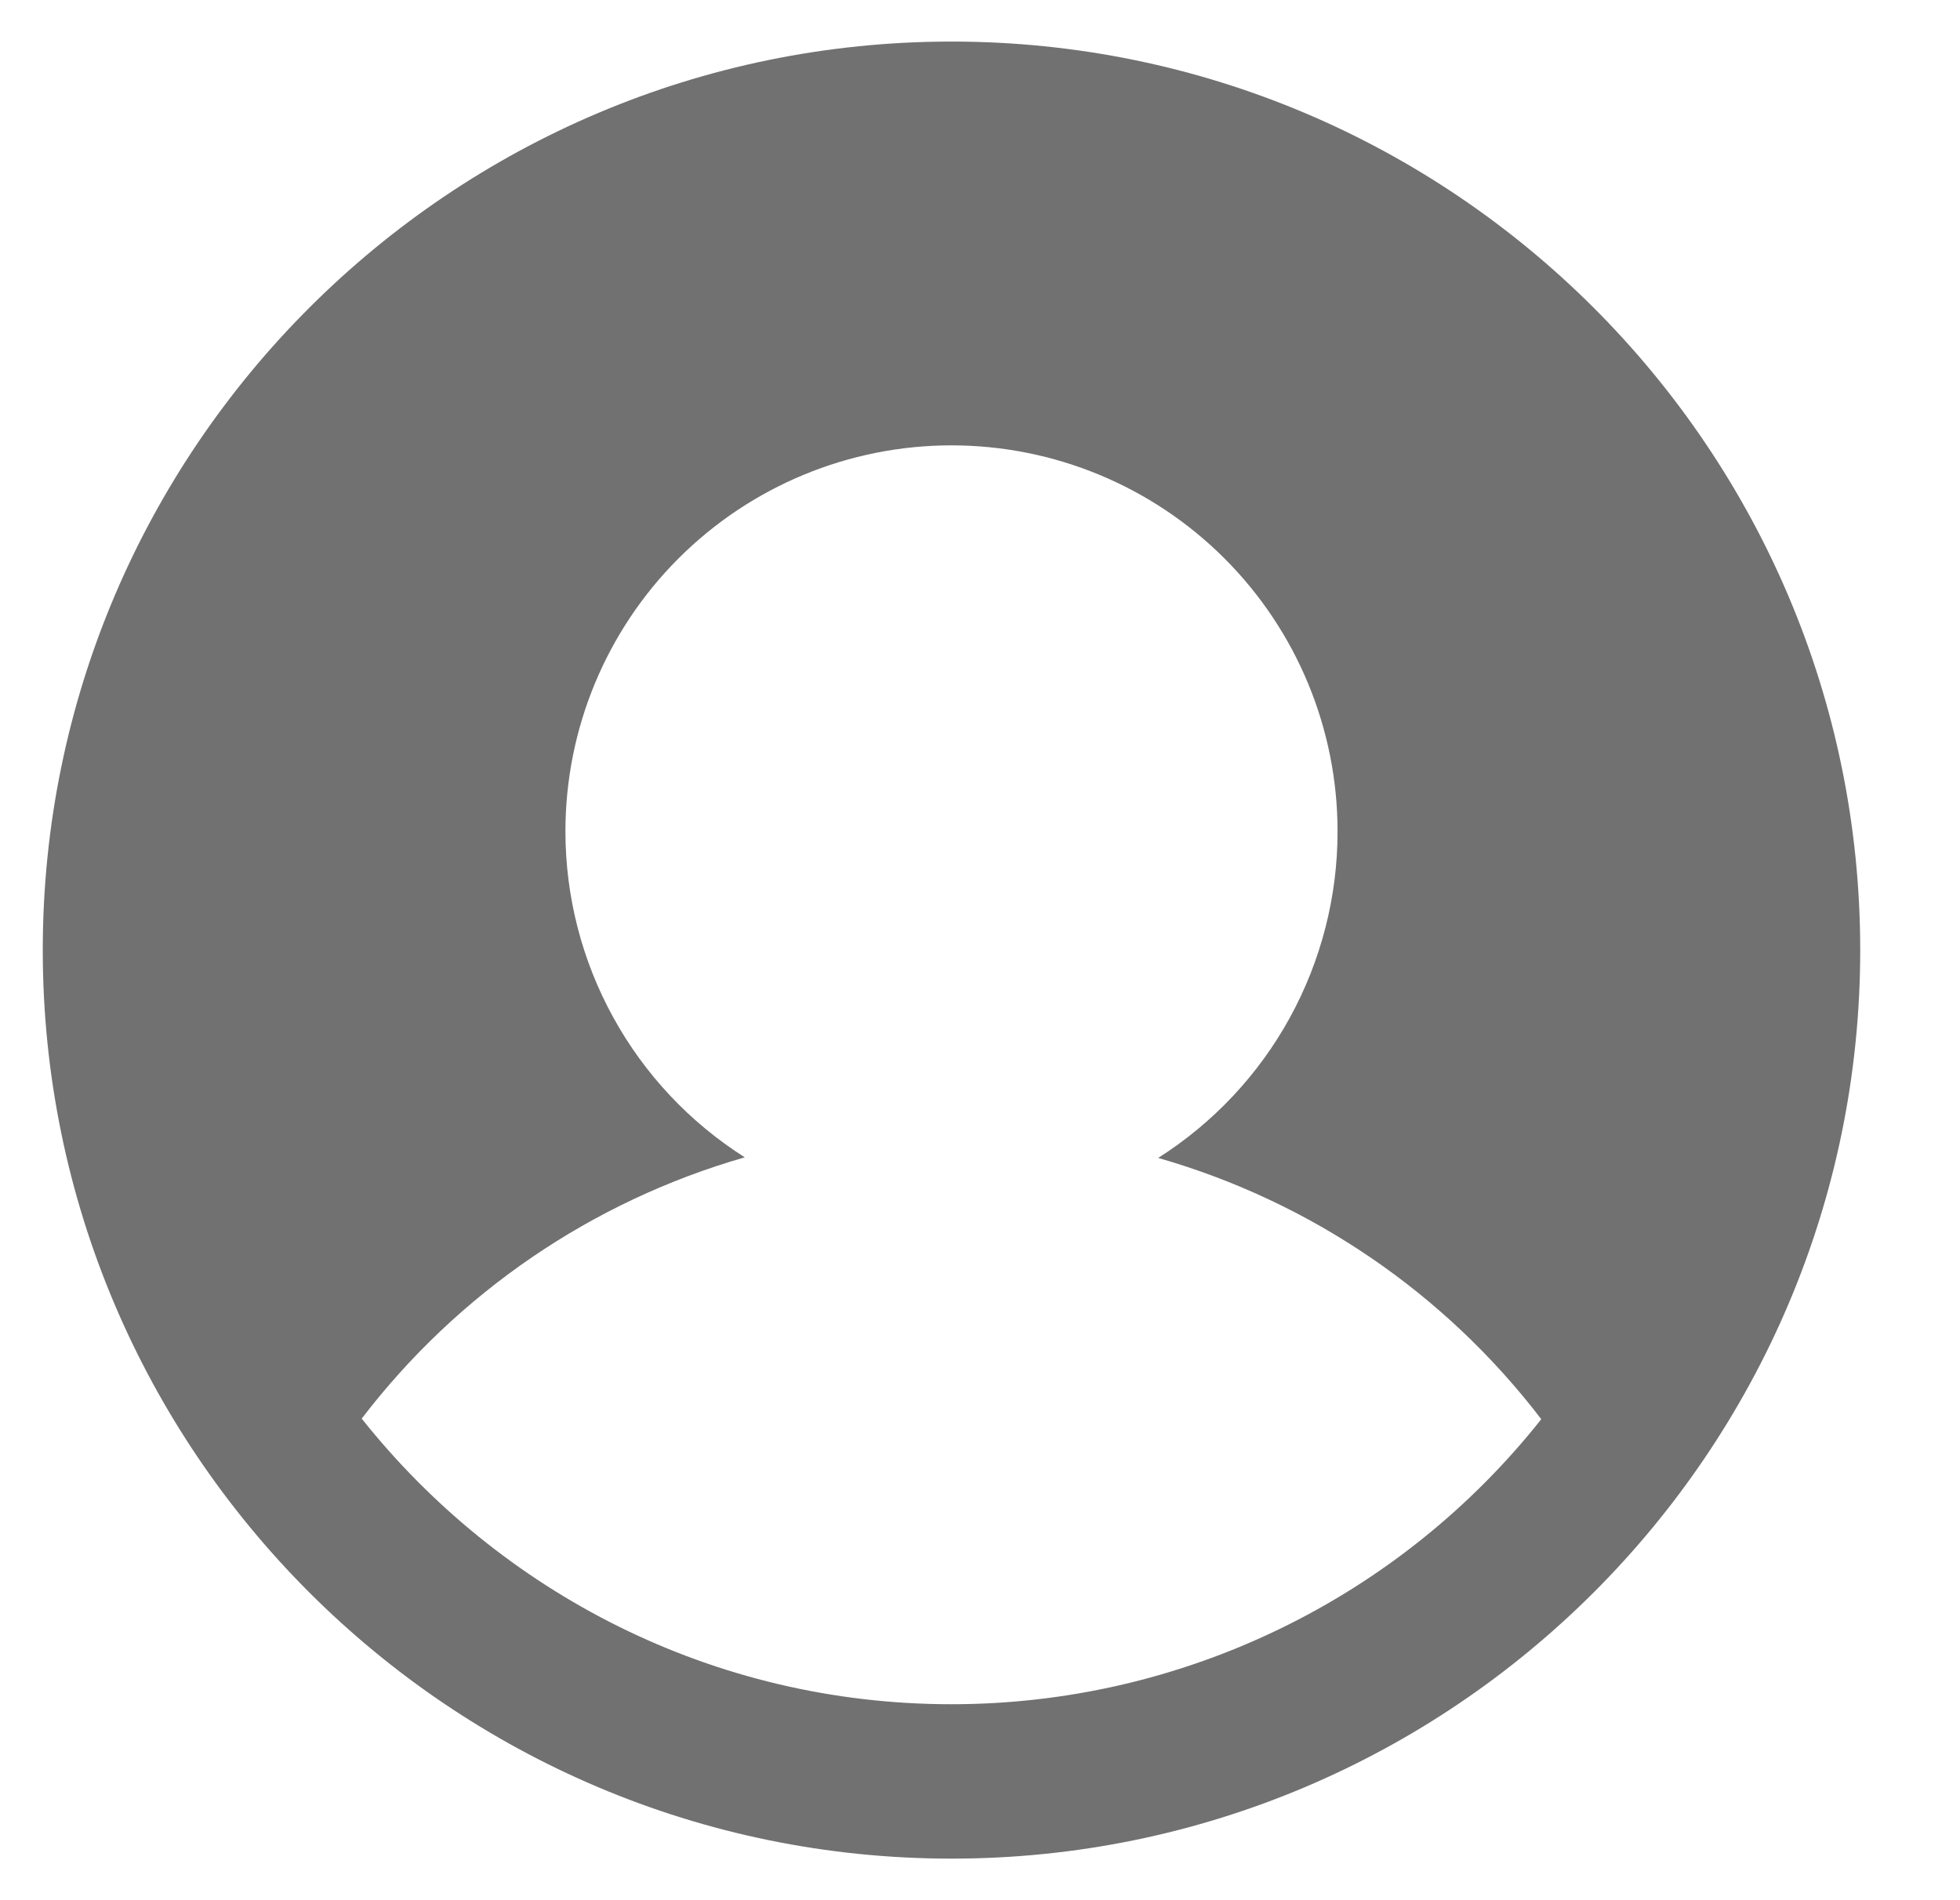 <svg width="33" height="32" viewBox="0 0 33 32" fill="none" xmlns="http://www.w3.org/2000/svg">
<g clip-path="url(#clip0_237_4758)">
<path d="M16.02 0.7C7.58 0.7 0.72 7.56 0.72 16C0.72 24.44 7.58 31.3 16.02 31.3C24.46 31.3 31.32 24.44 31.32 16C31.32 7.56 24.46 0.7 16.02 0.7ZM16.02 28.7C12 28.7 8.42 26.82 6.09 23.89C7.712 21.769 9.973 20.226 12.54 19.49C11.615 18.904 10.853 18.093 10.325 17.133C9.797 16.173 9.52 15.096 9.52 14C9.52 12.276 10.205 10.623 11.424 9.404C12.643 8.185 14.296 7.5 16.02 7.5C17.744 7.5 19.397 8.185 20.616 9.404C21.835 10.623 22.52 12.276 22.52 14C22.521 15.097 22.244 16.177 21.717 17.138C21.189 18.1 20.426 18.912 19.5 19.5C22.067 20.235 24.329 21.778 25.95 23.9C24.764 25.397 23.255 26.606 21.535 27.437C19.815 28.269 17.93 28.7 16.02 28.7Z" fill="#717171"/>
</g>
<defs>
<clipPath id="clip0_237_4758">
<rect width="32" height="32" fill="white" transform="translate(0.02)"/>
</clipPath>
</defs>
</svg>
